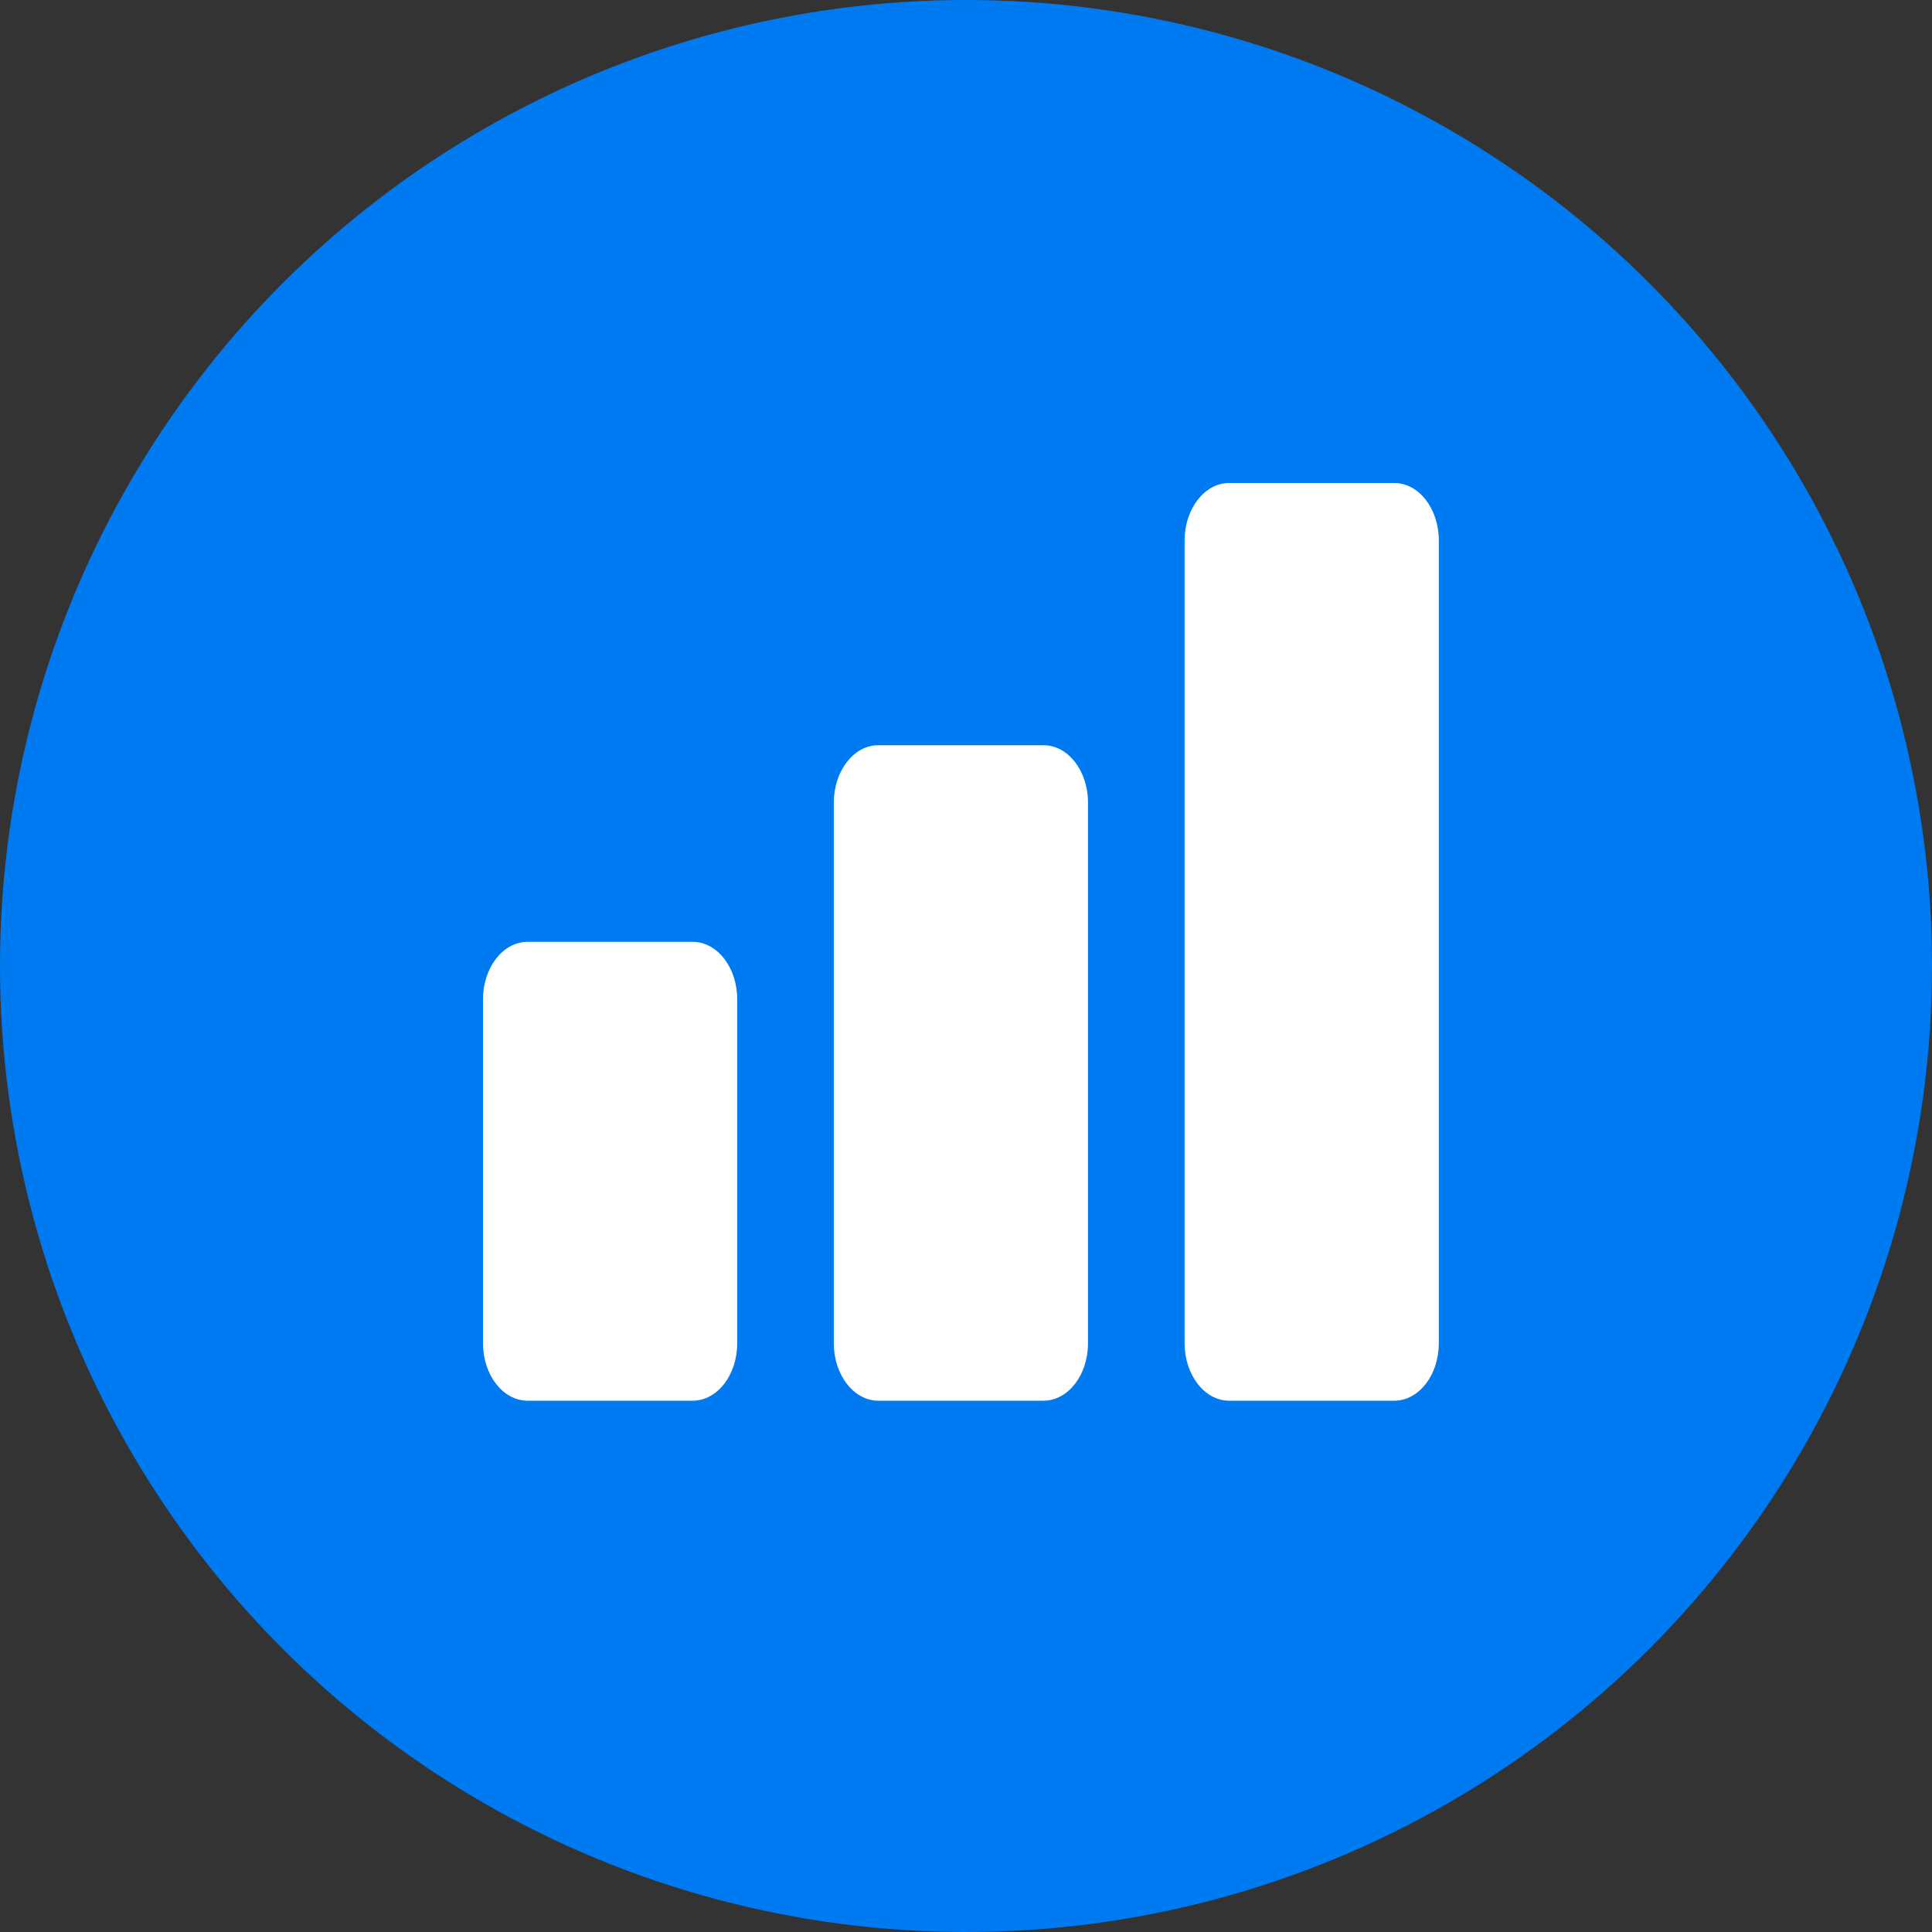<?xml version="1.0" encoding="UTF-8"?>
<svg width="40px" height="40px" viewBox="0 0 40 40" version="1.1" xmlns="http://www.w3.org/2000/svg" xmlns:xlink="http://www.w3.org/1999/xlink">
    <rect x="0" y="0" width="40" height="40" fill="#333333" stroke="none"/>
    <title>Overall</title>
    <g id="页面-1" stroke="none" stroke-width="1" fill="none" fill-rule="evenodd">
        <g id="List-&amp;-pop-up-&amp;-button" transform="translate(-353, -1704)">
            <g id="编组-2" transform="translate(353, 1704)">
                <circle id="椭圆形" fill="#007AF0" cx="20" cy="20" r="20"></circle>
                <path d="M22.526,16.616 L22.526,27.812 C22.526,28.468 22.114,28.999 21.605,29 L18.184,29 C17.676,28.999 17.264,28.468 17.263,27.812 L17.263,16.616 C17.264,15.961 17.676,15.429 18.184,15.429 L21.605,15.429 C22.114,15.429 22.526,15.961 22.526,16.616 Z M28.868,10 L25.447,10 C24.939,10.001 24.527,10.532 24.526,11.188 L24.526,27.812 C24.527,28.468 24.939,28.999 25.447,29 L28.868,29 C29.377,28.999 29.789,28.468 29.789,27.812 L29.789,11.188 C29.789,10.532 29.377,10.001 28.868,10 L28.868,10 Z M14.342,19.5 L10.921,19.5 C10.413,19.501 10.001,20.032 10,20.688 L10,27.812 C10.001,28.468 10.413,28.999 10.921,29 L14.342,29 C14.851,28.999 15.263,28.468 15.263,27.812 L15.263,20.688 C15.263,20.032 14.851,19.501 14.342,19.5 L14.342,19.5 Z" id="形状" fill="#FFFFFF" fill-rule="nonzero"></path>
            </g>
        </g>
    </g>
</svg>